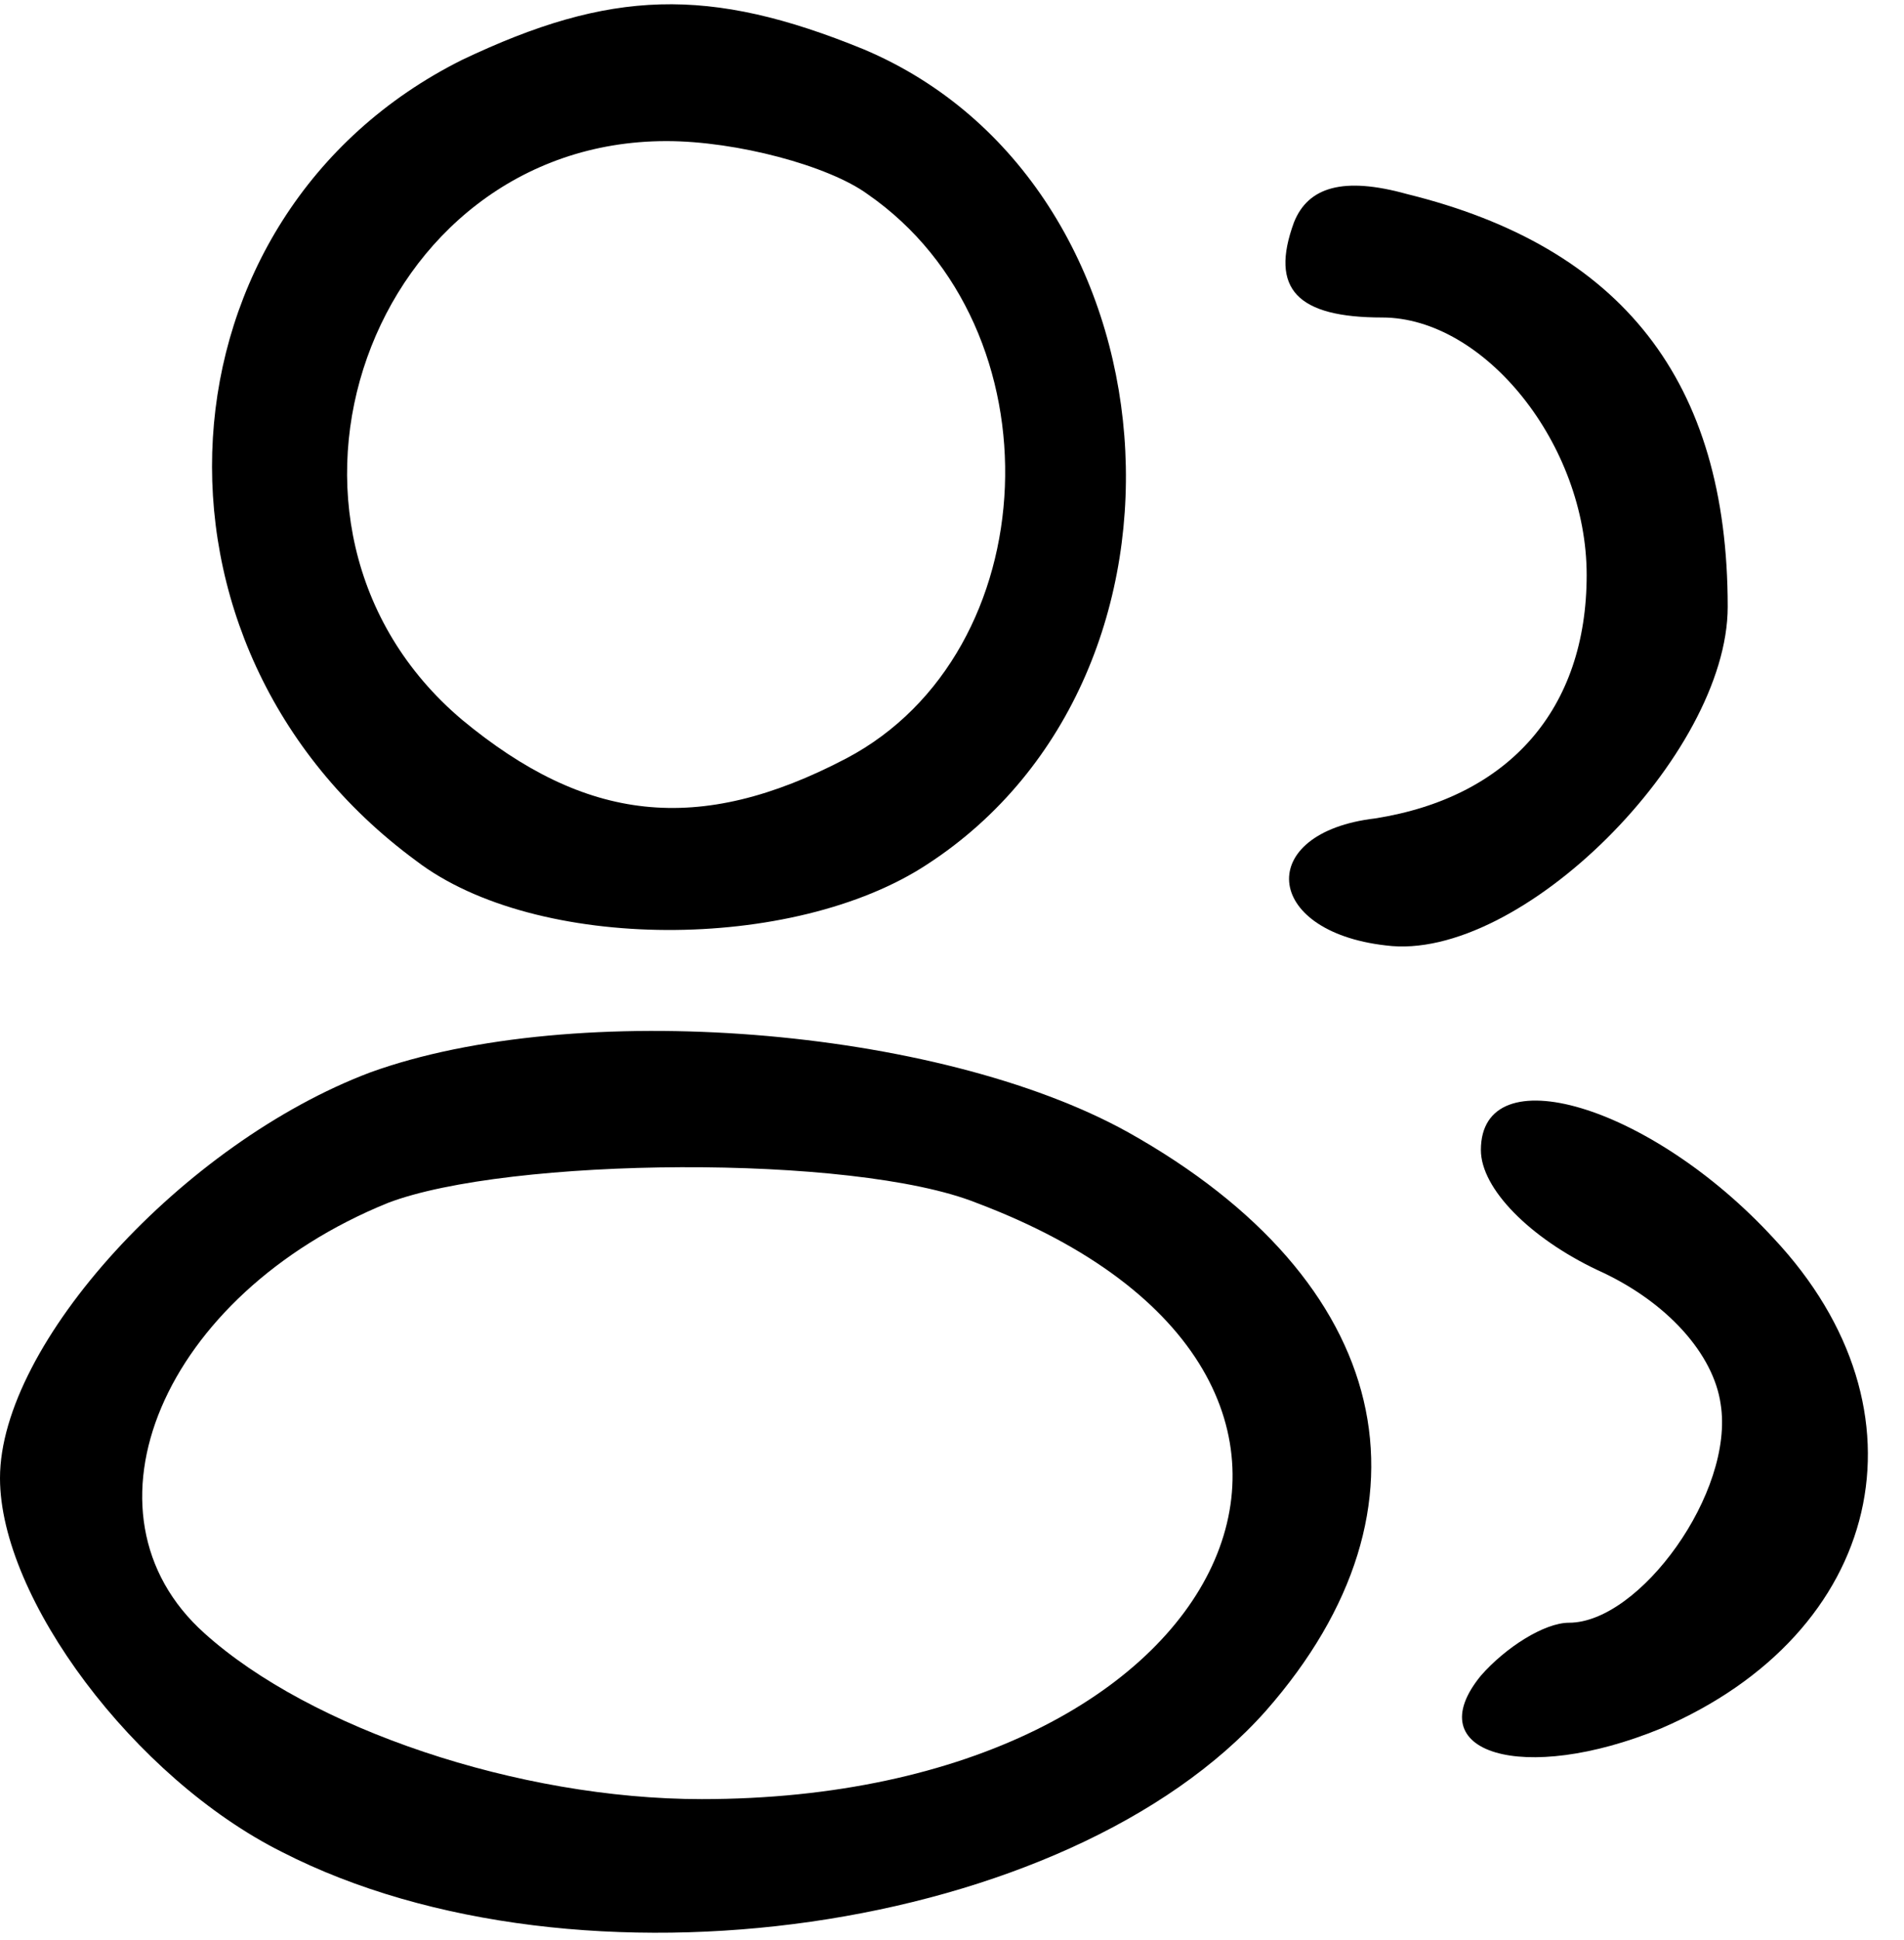 <?xml version="1.0" standalone="no"?>
<!DOCTYPE svg PUBLIC "-//W3C//DTD SVG 20010904//EN"
 "http://www.w3.org/TR/2001/REC-SVG-20010904/DTD/svg10.dtd">
<svg version="1.0" xmlns="http://www.w3.org/2000/svg"
 width="54pt" height="55pt" viewBox="0 0 54 55"
 preserveAspectRatio="xMidYMid meet">

<g transform="translate(0,55) scale(0.1,-0.1)"
fill="#000000" stroke="none">
<path d="M131 533 c-88 -44 -96 -166 -13 -227 34 -26 107 -26 145 -1 83 54 72
193 -18 231 -44 18 -72 17 -114 -3z m115 -38 c55 -38 51 -130 -6 -160 -42 -22
-74 -18 -109 11 -65 55 -26 164 58 164 20 0 46 -7 57 -15z"/>
<path d="M367 487 c-7 -19 1 -27 25 -27 29 0 58 -36 58 -73 0 -38 -22 -63 -60
-69 -34 -4 -32 -32 3 -36 38 -5 97 54 97 96 0 64 -30 102 -91 117 -18 5 -28 2
-32 -8z"/>
<path d="M105 246 c-53 -20 -105 -77 -105 -115 0 -34 38 -85 80 -106 84 -43
223 -23 279 40 51 58 36 122 -39 164 -54 30 -157 38 -215 17z m172 -37 c130
-49 74 -169 -78 -169 -52 0 -111 20 -141 47 -38 34 -12 96 52 122 34 13 132
14 167 0z"/>
<path d="M420 224 c0 -11 14 -25 33 -34 20 -9 33 -24 35 -38 4 -25 -23 -62
-43 -62 -7 0 -18 -7 -25 -15 -18 -22 12 -31 51 -15 63 27 78 90 32 139 -35 38
-83 52 -83 25z"/>
</g>
</svg>

